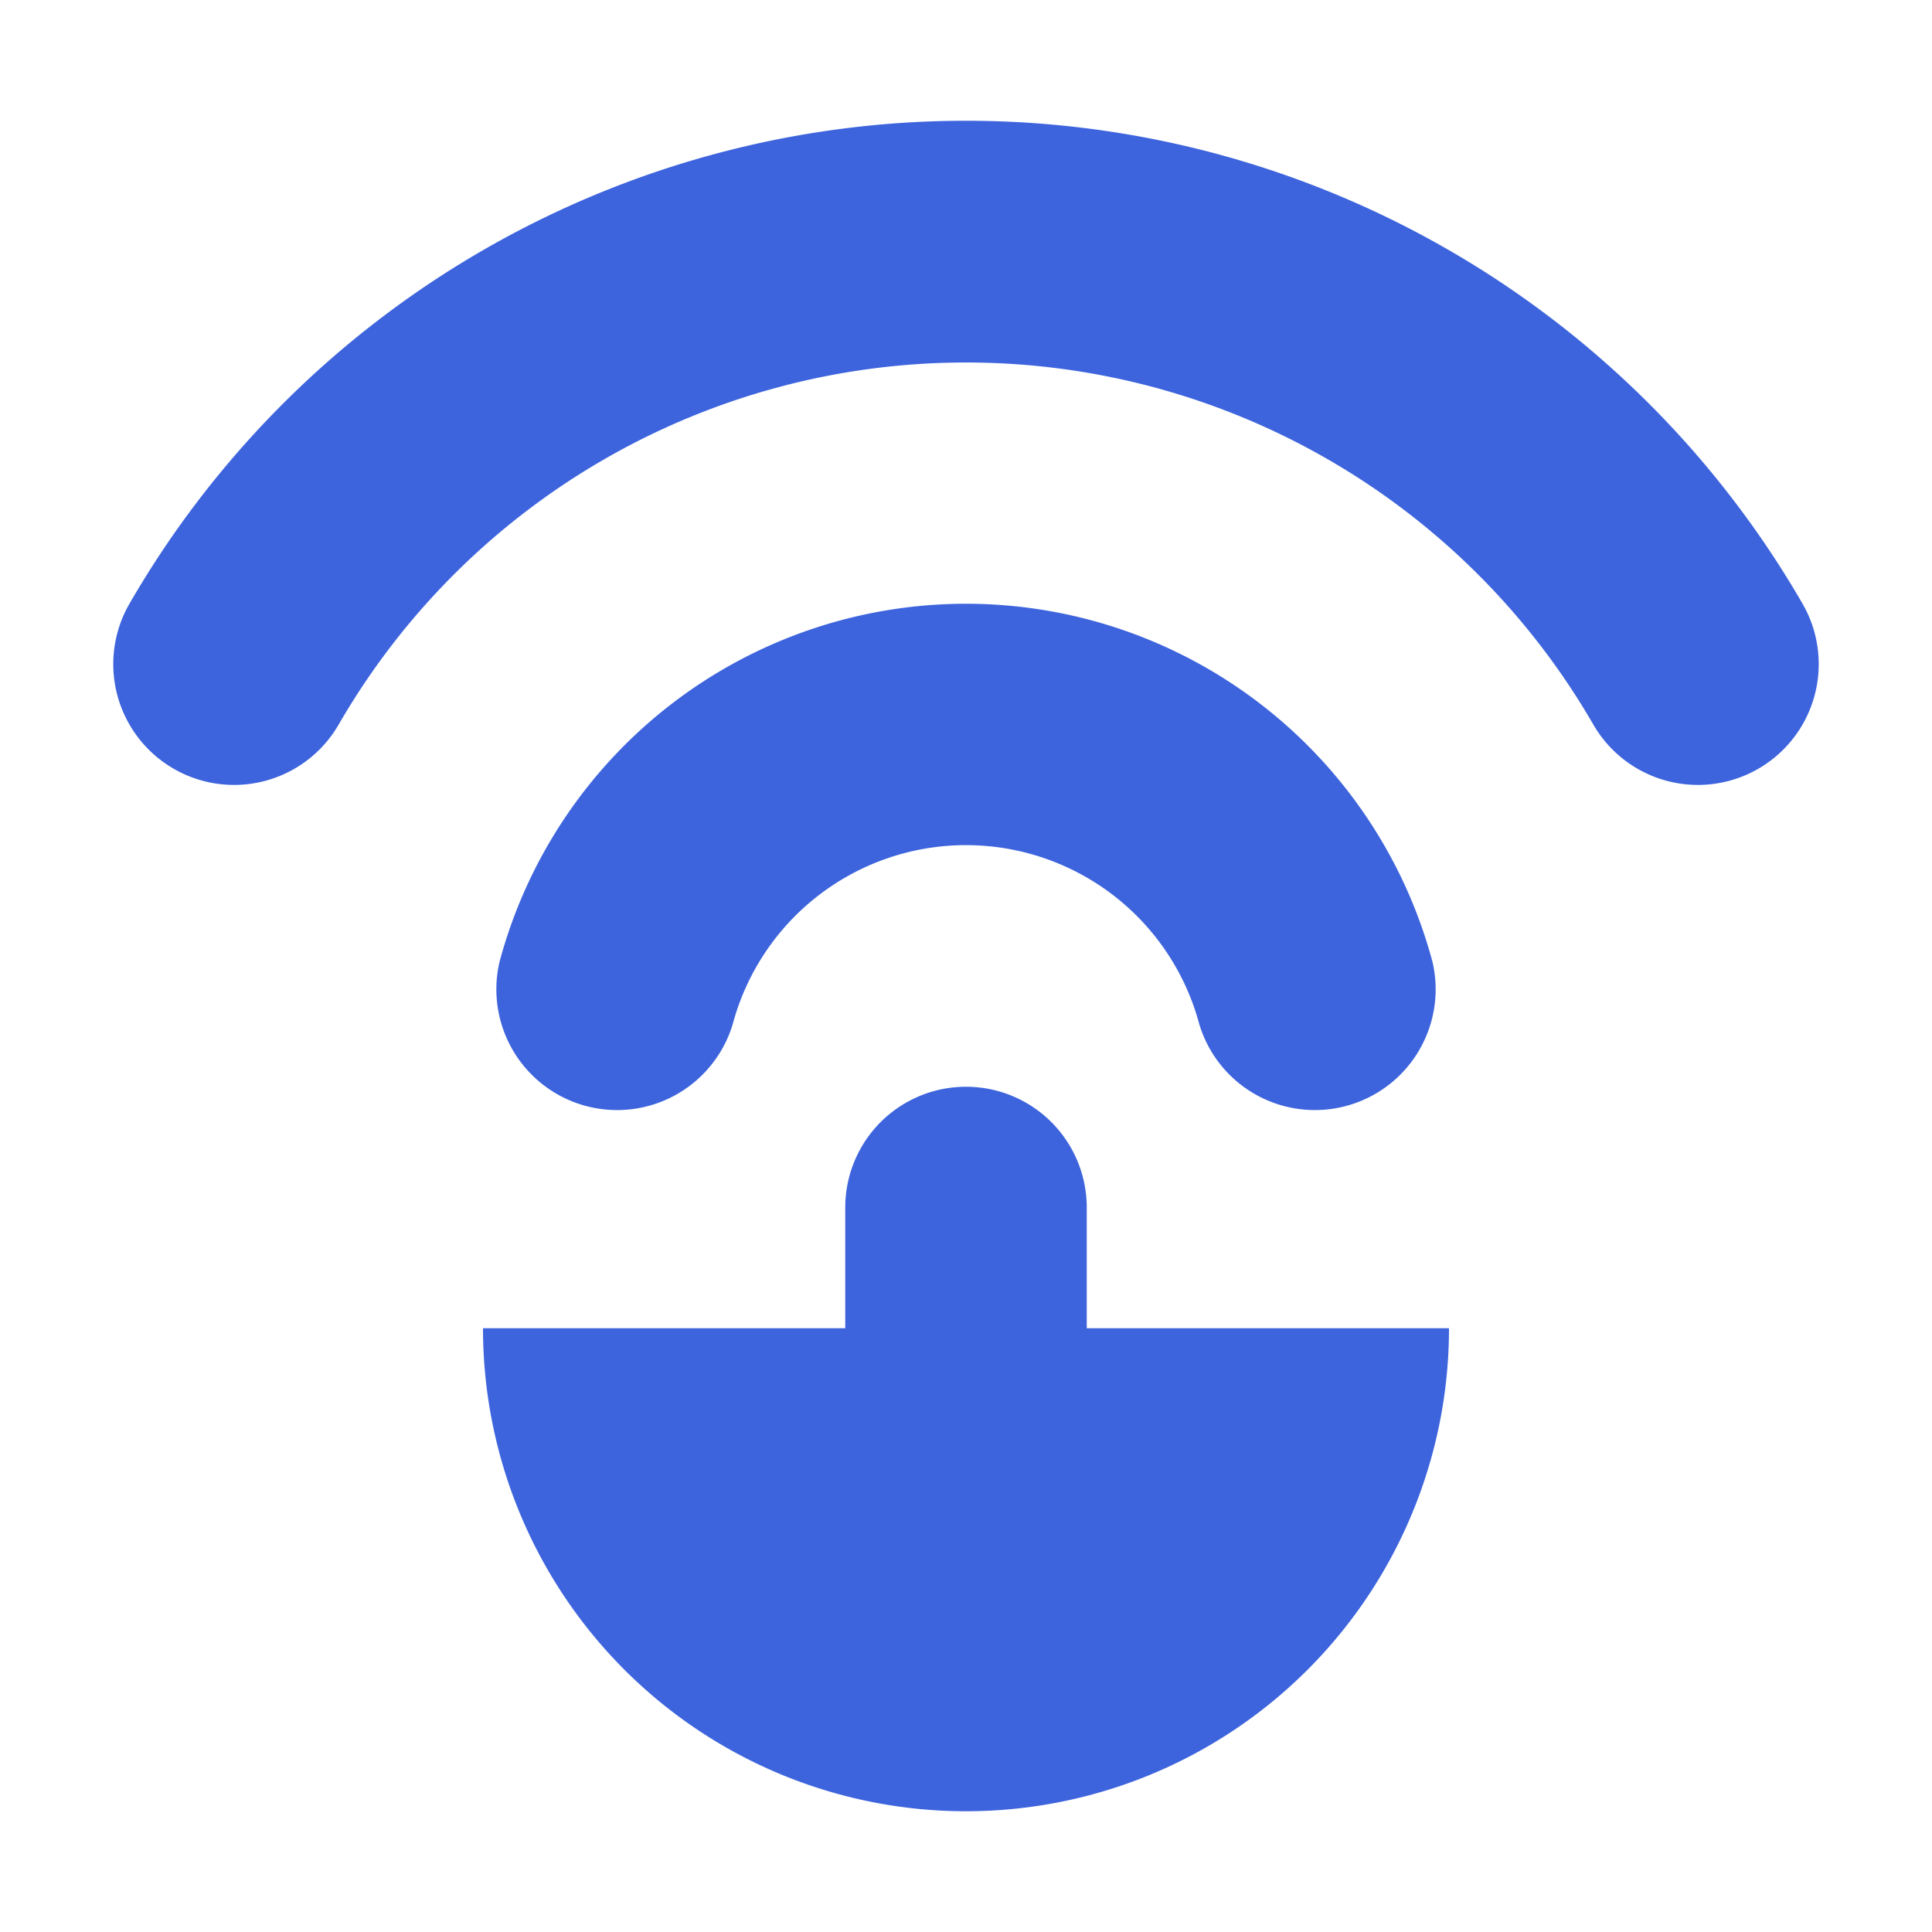 <svg height="16" viewBox="0 0 16 16" width="16" xmlns="http://www.w3.org/2000/svg"><path d="M8 1a8 8 0 0 0-6.928 4 1 1 0 0 0 1.733 1 6 6 0 0 1 10.39 0 1 1 0 0 0 1.733-1A8 8 0 0 0 8 1zm0 4a4 4 0 0 0-3.863 2.965 1 1 0 0 0 1.931.517 2 2 0 0 1 3.864 0 1 1 0 0 0 1.931-.517A4 4 0 0 0 8 5zm0 4a1 1 0 0 0-1 1v1H4a4 4 0 0 0 8 0H9v-1a1 1 0 0 0-1-1z" fill="#3d64dd"/></svg>
